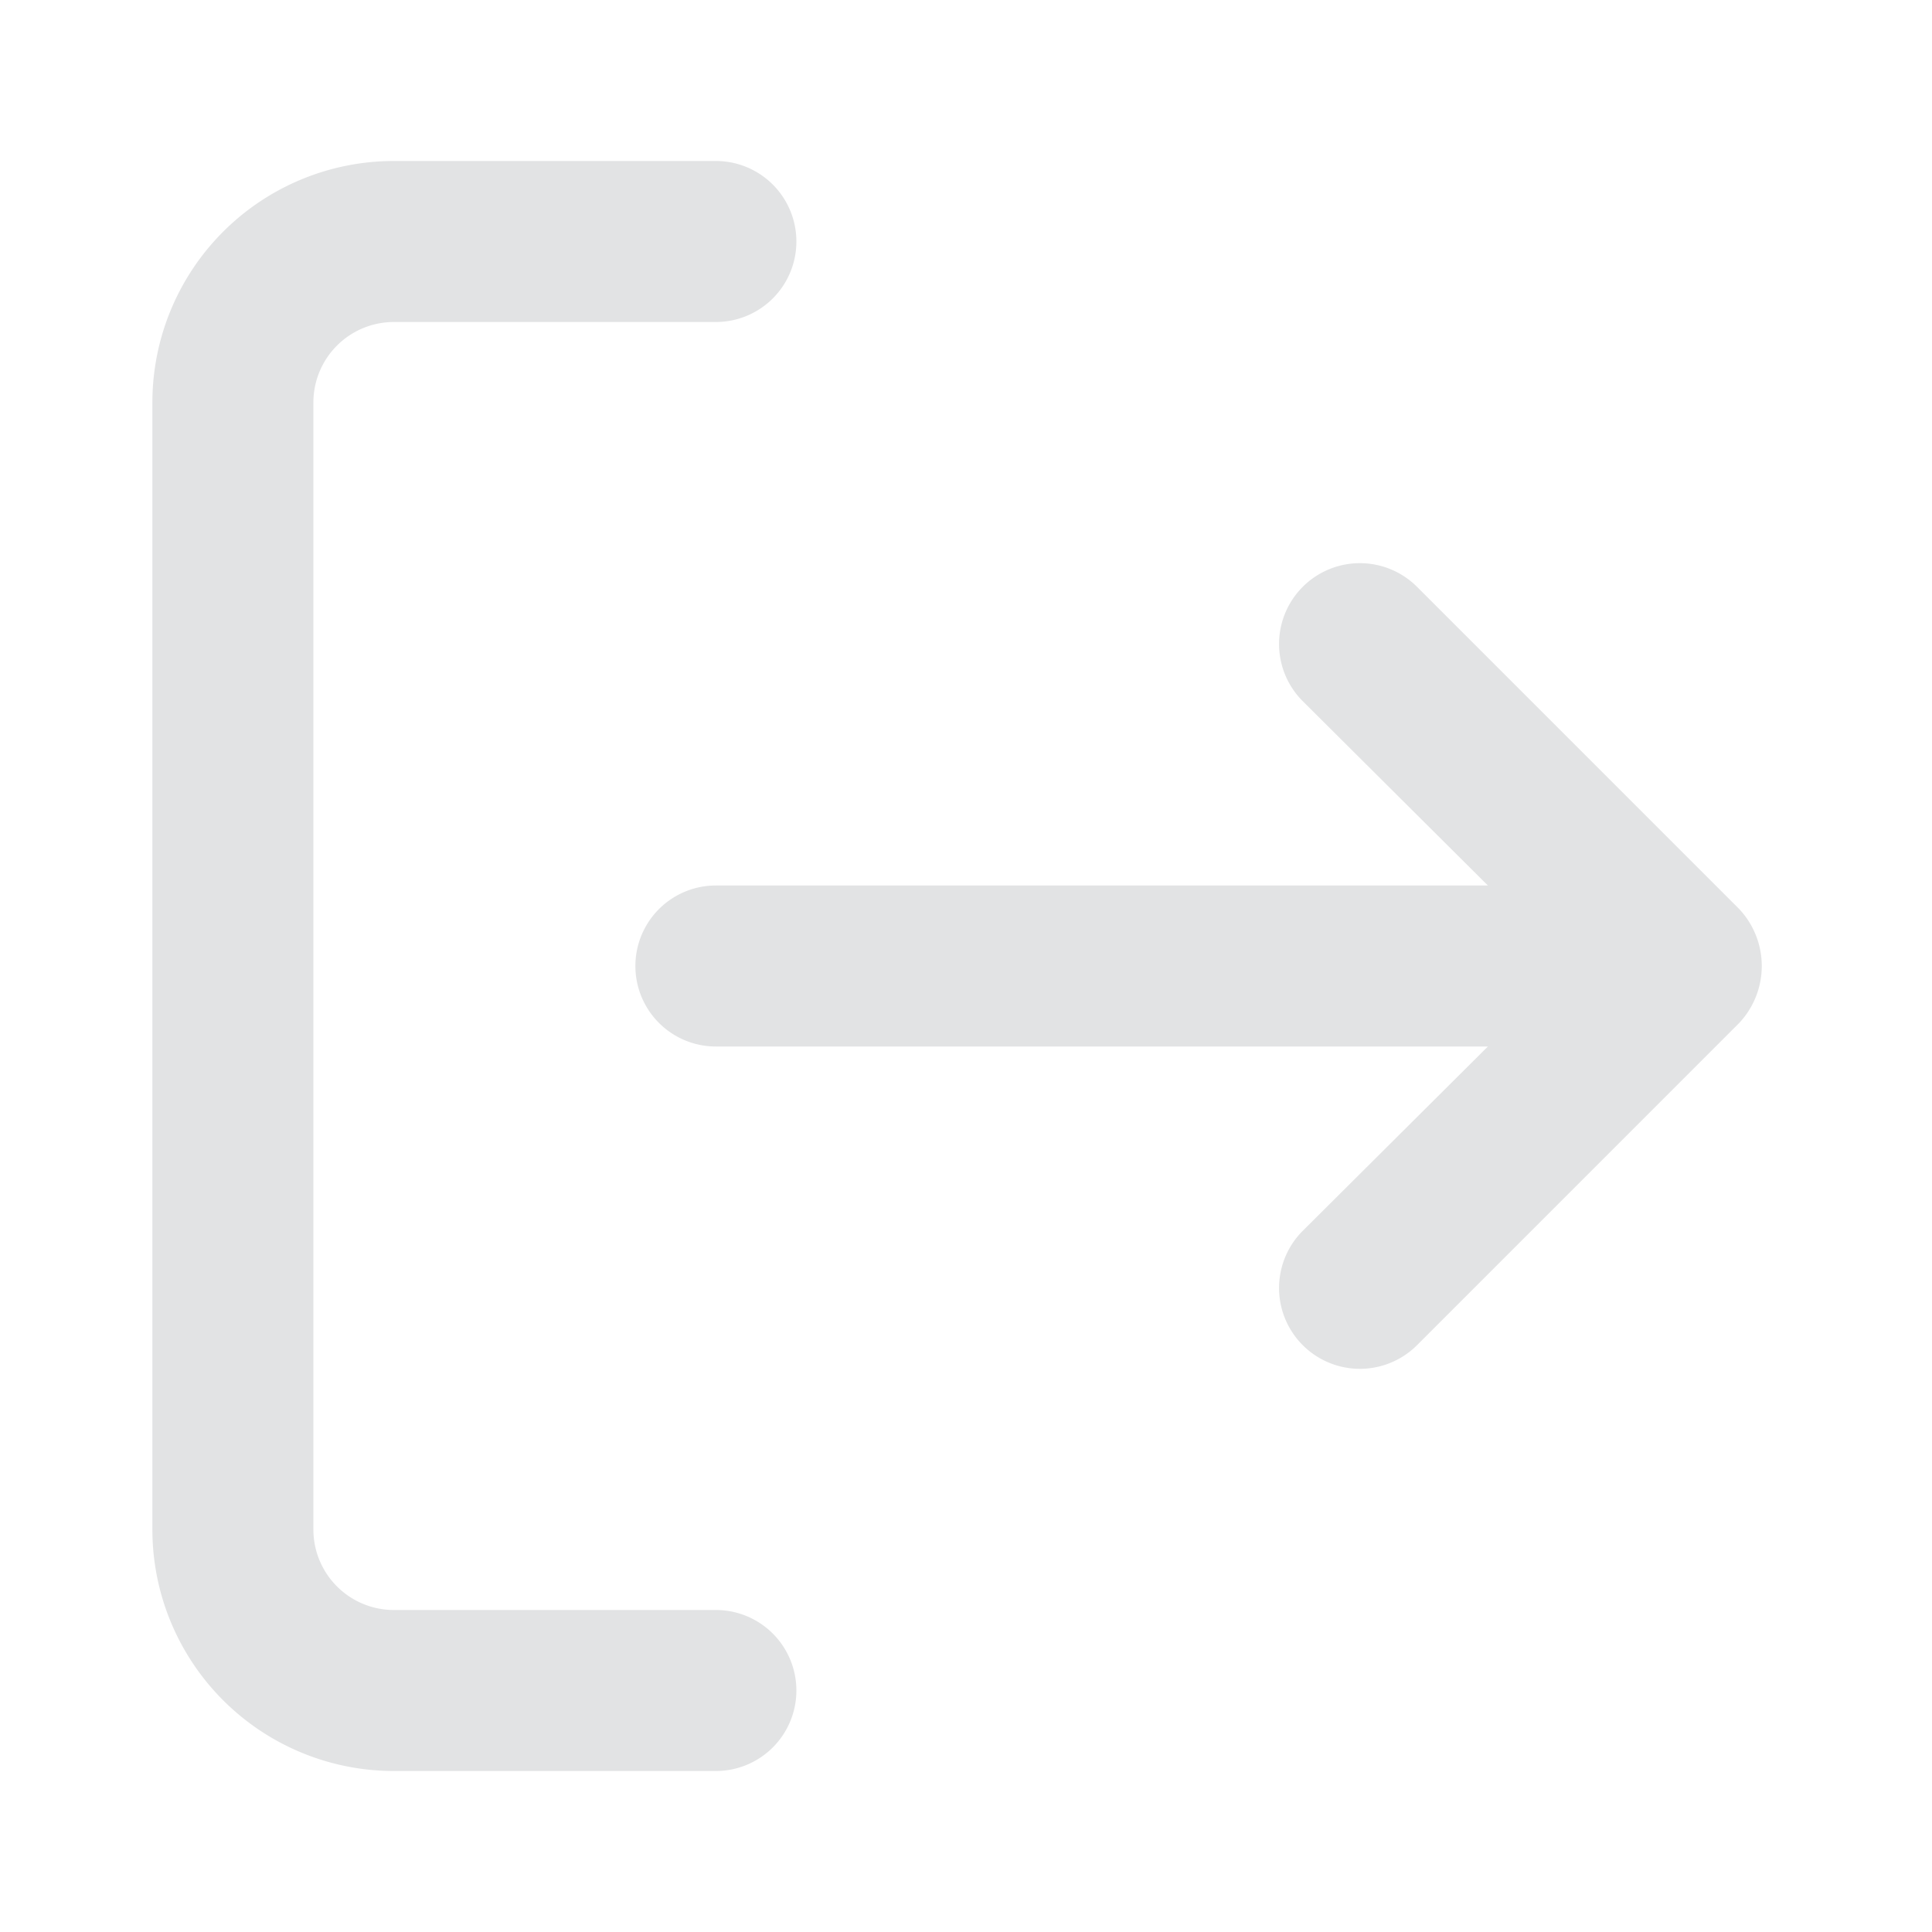 <svg id="Share_icon" data-name="Share icon" xmlns="http://www.w3.org/2000/svg" width="24" height="24" viewBox="0 0 24 24">
  <rect id="Rectangle_655" data-name="Rectangle 655" width="24" height="24" fill="#e2e3e4" opacity="0"/>
  <path id="Path_13235" data-name="Path 13235" d="M8.71,7.71,11,5.41V15a1,1,0,0,0,2,0V5.41l2.29,2.3a1,1,0,1,0,1.42-1.42l-4-4a1.034,1.034,0,0,0-1.42,0l-4,4A1,1,0,0,0,8.71,7.71ZM21,14a1,1,0,0,0-1,1v4a1,1,0,0,1-1,1H5a1,1,0,0,1-1-1V15a1,1,0,1,0-2,0v4a3,3,0,0,0,3,3H19a3,3,0,0,0,3-3V15A1,1,0,0,0,21,14Z" transform="translate(23.893) rotate(90)" fill="#e2e3e4"/>
</svg>

